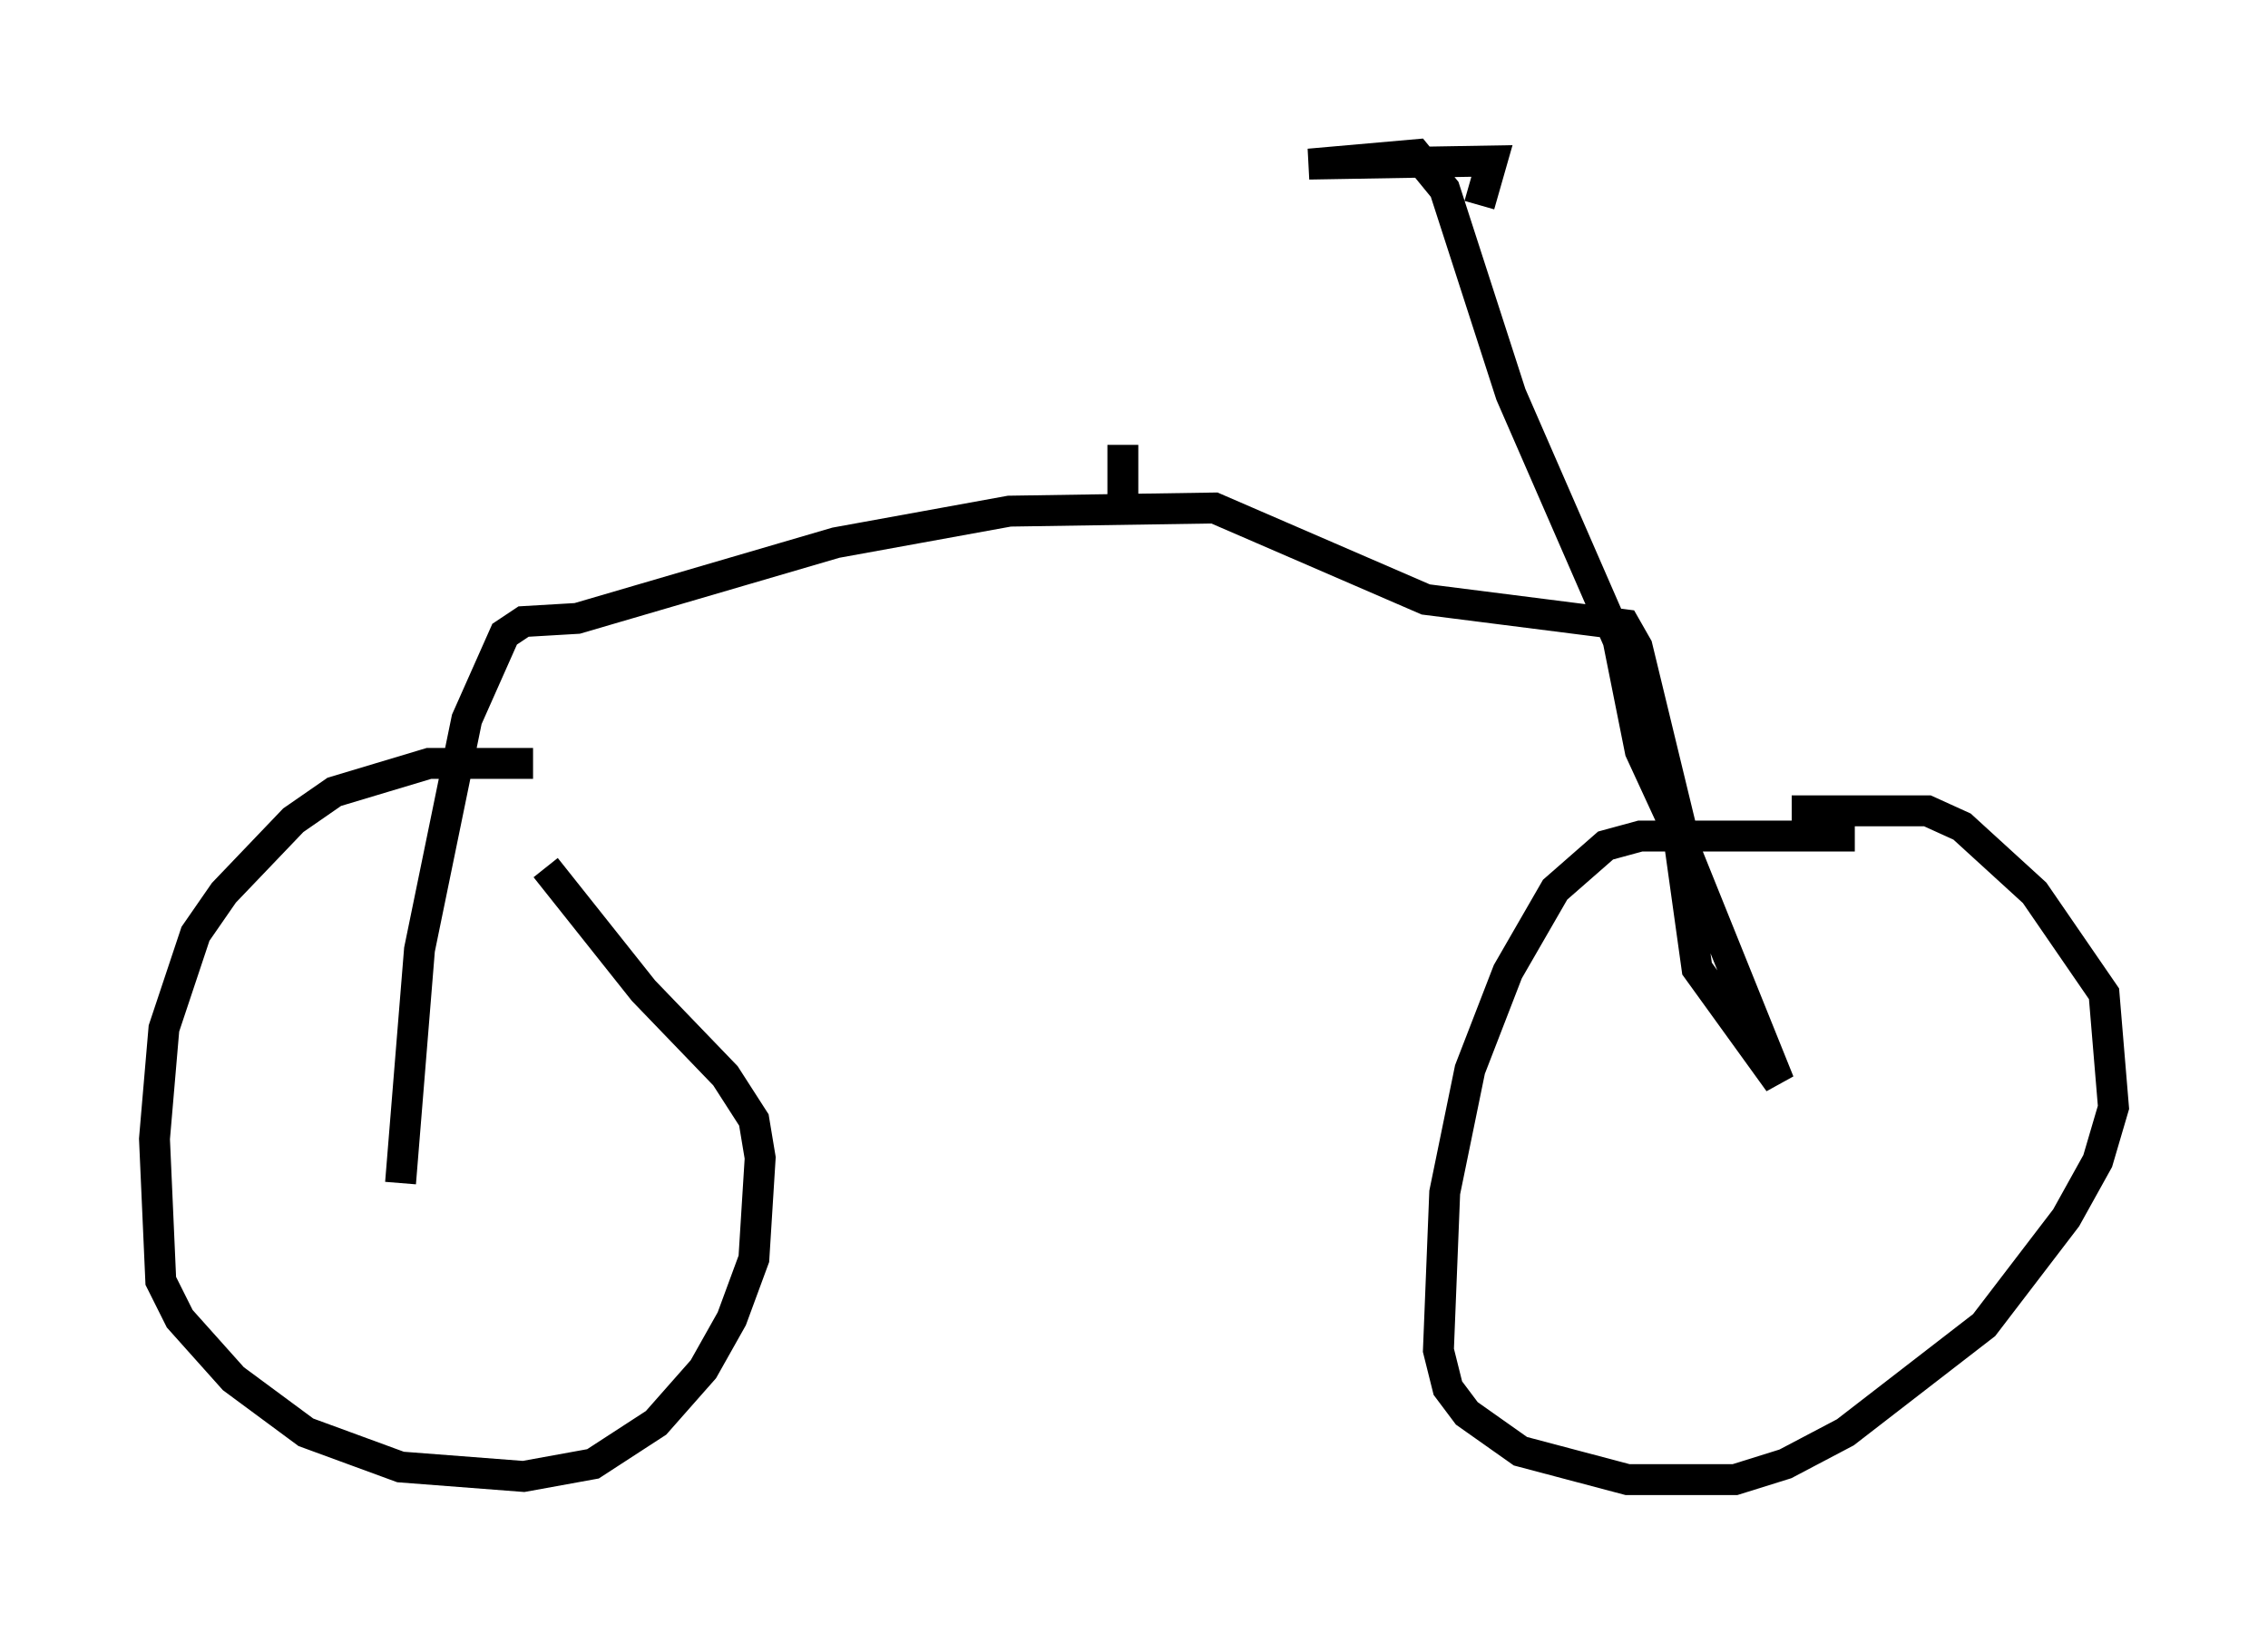 <?xml version="1.0" encoding="utf-8" ?>
<svg baseProfile="full" height="52.875" version="1.1" width="73.394" xmlns="http://www.w3.org/2000/svg" xmlns:ev="http://www.w3.org/2001/xml-events" xmlns:xlink="http://www.w3.org/1999/xlink"><defs /><rect fill="white" height="52.875" width="73.394" x="0" y="0" /><path d="M18.271, 25.111 m-1.021, -0.408 l-3.369, 0.0 -3.063, 0.919 l-1.327, 0.919 -2.246, 2.348 l-0.919, 1.327 -1.021, 3.063 l-0.306, 3.573 0.204, 4.594 l0.613, 1.225 1.735, 1.94 l2.348, 1.735 3.063, 1.123 l3.981, 0.306 2.246, -0.408 l2.042, -1.327 1.531, -1.735 l0.919, -1.633 0.715, -1.94 l0.204, -3.267 -0.204, -1.225 l-0.919, -1.429 -2.654, -2.756 l-3.165, -3.981 m42.365, -1.021 l-6.942, 0.0 -1.123, 0.306 l-1.633, 1.429 -1.531, 2.654 l-1.225, 3.165 -0.817, 3.981 l-0.204, 5.104 0.306, 1.225 l0.613, 0.817 1.735, 1.225 l3.471, 0.919 3.471, 0.0 l1.633, -0.51 1.94, -1.021 l4.492, -3.471 2.654, -3.471 l1.021, -1.838 0.51, -1.735 l-0.306, -3.675 -2.246, -3.267 l-2.348, -2.144 -1.123, -0.51 l-4.39, 0.0 m-45.019, 12.046 l0.613, -7.554 1.531, -7.452 l1.225, -2.756 0.613, -0.408 l1.735, -0.102 8.371, -2.45 l5.615, -1.021 6.635, -0.102 l6.84, 2.96 6.431, 0.817 l0.408, 0.715 1.633, 6.738 l2.96, 7.35 -2.654, -3.675 l-0.613, -4.39 -1.225, -2.654 l-0.715, -3.573 -3.471, -7.963 l-2.144, -6.635 -0.919, -1.123 l-3.471, 0.306 5.921, -0.102 l-0.408, 1.429 m-11.536, 9.8 l0.0, -2.042 " fill="none" stroke="black" stroke-width="1" /></svg>